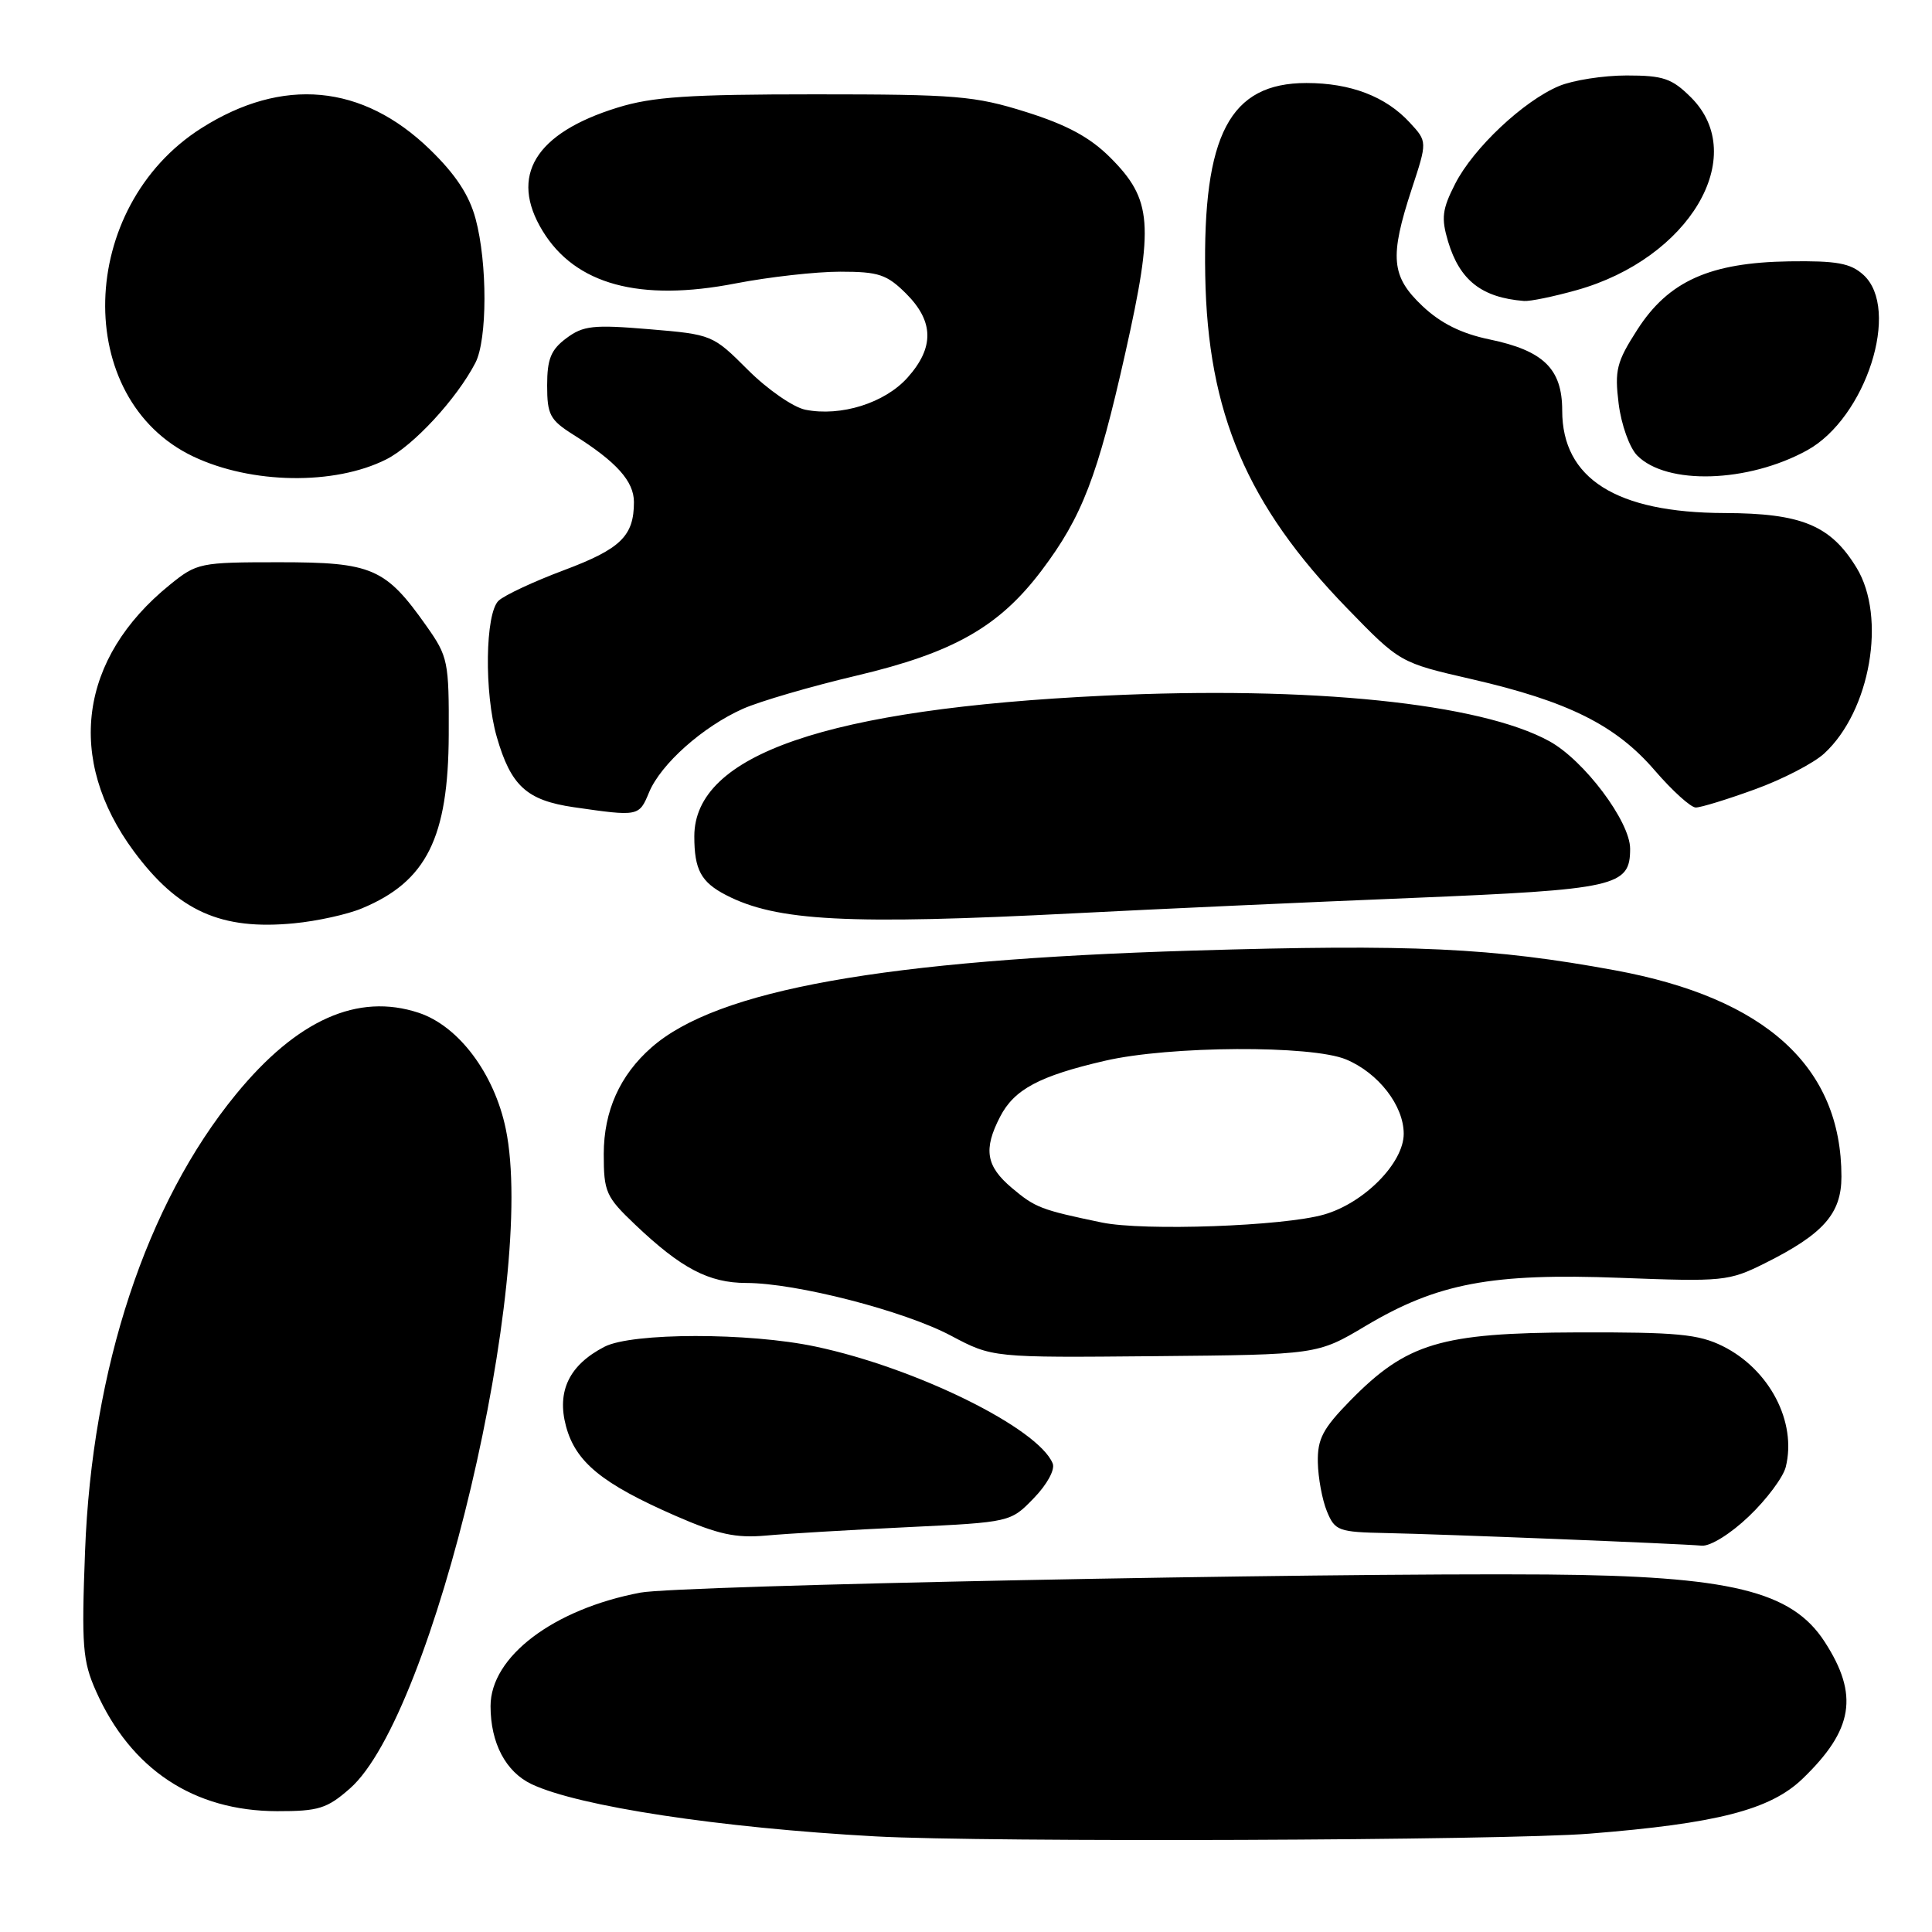 <?xml version="1.0" encoding="UTF-8" standalone="no"?>
<!DOCTYPE svg PUBLIC "-//W3C//DTD SVG 1.1//EN" "http://www.w3.org/Graphics/SVG/1.1/DTD/svg11.dtd" >
<svg xmlns="http://www.w3.org/2000/svg" xmlns:xlink="http://www.w3.org/1999/xlink" version="1.1" viewBox="0 0 256 256">
 <g >
 <path fill="currentColor"
d=" M 210.60 242.97 C 227.49 241.63 234.56 239.81 238.83 235.71 C 245.59 229.21 246.34 224.59 241.78 217.55 C 237.41 210.80 229.28 208.83 205.00 208.63 C 174.36 208.39 89.92 210.07 84.86 211.03 C 73.32 213.22 65.00 219.52 65.00 226.07 C 65.00 230.96 67.01 234.78 70.44 236.41 C 76.65 239.35 95.36 242.20 116.00 243.33 C 130.71 244.14 199.24 243.88 210.60 242.97 Z  M 46.36 236.99 C 57.48 227.23 71.14 169.44 67.02 149.60 C 65.50 142.25 60.77 135.95 55.48 134.20 C 47.40 131.53 39.36 135.12 31.26 145.01 C 19.39 159.49 12.18 181.34 11.27 205.56 C 10.79 218.09 10.95 220.10 12.71 224.06 C 17.32 234.44 25.66 239.97 36.72 239.99 C 42.21 240.00 43.33 239.65 46.36 236.99 Z  M 231.75 200.91 C 234.09 198.68 236.28 195.74 236.62 194.39 C 238.11 188.43 234.48 181.46 228.27 178.37 C 225.06 176.78 222.21 176.51 209.00 176.55 C 190.89 176.61 186.40 177.96 178.92 185.58 C 175.28 189.30 174.56 190.66 174.62 193.77 C 174.66 195.82 175.20 198.74 175.82 200.25 C 176.89 202.85 177.33 203.01 183.73 203.14 C 191.18 203.29 222.32 204.53 225.50 204.81 C 226.64 204.90 229.33 203.23 231.75 200.91 Z  M 120.20 202.36 C 133.90 201.70 133.90 201.70 136.98 198.52 C 138.74 196.71 139.82 194.73 139.49 193.92 C 137.59 189.24 121.40 181.25 108.07 178.43 C 99.23 176.55 83.74 176.57 80.10 178.45 C 75.43 180.86 73.75 184.34 75.00 188.99 C 76.28 193.74 79.76 196.59 89.50 200.85 C 95.13 203.31 97.48 203.83 101.50 203.47 C 104.25 203.22 112.67 202.72 120.20 202.36 Z  M 180.94 175.70 C 190.45 170.03 197.65 168.67 214.69 169.32 C 228.33 169.84 229.07 169.77 233.83 167.40 C 241.61 163.52 244.00 160.82 244.00 155.91 C 244.00 141.38 233.98 132.25 214.00 128.57 C 197.76 125.58 187.15 125.08 158.00 125.96 C 117.14 127.20 95.02 131.15 86.33 138.79 C 82.13 142.47 80.01 147.22 80.00 152.90 C 80.00 157.95 80.28 158.58 84.16 162.27 C 90.26 168.07 93.92 169.99 98.88 170.00 C 105.48 170.00 119.80 173.69 126.00 176.98 C 131.50 179.90 131.50 179.90 153.03 179.70 C 174.56 179.50 174.56 179.50 180.94 175.70 Z  M 47.96 120.36 C 56.51 116.81 59.41 111.01 59.46 97.34 C 59.50 87.64 59.37 87.00 56.50 82.94 C 51.08 75.26 49.32 74.50 37.02 74.50 C 26.48 74.50 26.09 74.58 22.49 77.50 C 10.48 87.23 8.69 100.57 17.74 112.81 C 23.62 120.74 29.29 123.29 39.00 122.34 C 42.02 122.05 46.06 121.16 47.96 120.36 Z  M 142.50 121.01 C 152.95 120.47 172.95 119.56 186.96 118.99 C 214.26 117.86 216.00 117.47 216.00 112.46 C 216.00 108.86 209.91 100.75 205.31 98.22 C 196.13 93.17 173.70 90.87 146.30 92.18 C 109.60 93.93 92.00 99.98 92.00 110.82 C 92.00 115.24 92.89 116.89 96.20 118.60 C 102.90 122.07 112.33 122.56 142.50 121.01 Z  M 86.00 105.00 C 87.56 101.23 93.15 96.27 98.46 93.91 C 100.70 92.92 107.45 90.95 113.47 89.53 C 126.34 86.49 132.38 83.06 138.02 75.59 C 143.39 68.47 145.43 63.17 149.11 46.77 C 152.93 29.73 152.68 26.45 147.13 20.89 C 144.43 18.19 141.39 16.55 135.96 14.84 C 129.15 12.70 126.71 12.50 108.00 12.50 C 91.26 12.50 86.46 12.82 81.82 14.26 C 70.89 17.64 67.45 23.31 71.90 30.60 C 76.23 37.71 84.77 40.03 97.50 37.55 C 101.90 36.70 108.12 36.00 111.33 36.00 C 116.43 36.00 117.51 36.36 120.08 38.92 C 123.76 42.61 123.81 46.06 120.25 50.04 C 117.23 53.41 111.42 55.23 106.71 54.29 C 105.12 53.97 101.69 51.60 99.11 49.02 C 94.45 44.36 94.36 44.32 86.00 43.62 C 78.62 43.00 77.27 43.15 75.04 44.82 C 73.00 46.34 72.50 47.57 72.50 51.07 C 72.50 54.96 72.87 55.65 76.00 57.62 C 81.69 61.19 84.00 63.77 84.00 66.53 C 84.00 71.02 82.25 72.73 74.76 75.54 C 70.77 77.03 66.86 78.86 66.07 79.59 C 64.29 81.26 64.14 91.80 65.83 97.66 C 67.70 104.14 69.79 106.05 76.03 106.96 C 84.62 108.20 84.68 108.19 86.00 105.00 Z  M 232.54 104.59 C 236.19 103.27 240.32 101.13 241.72 99.84 C 247.83 94.22 249.99 81.78 246.01 75.24 C 242.57 69.60 238.73 68.01 228.50 67.98 C 214.16 67.94 207.00 63.42 207.00 54.40 C 207.00 48.87 204.53 46.46 197.35 44.97 C 193.64 44.20 190.91 42.84 188.49 40.56 C 184.33 36.63 184.10 34.08 187.06 25.05 C 189.13 18.76 189.13 18.76 186.81 16.25 C 183.62 12.78 178.96 11.00 173.11 11.00 C 162.96 11.00 159.36 17.83 159.70 36.50 C 160.02 54.72 165.23 66.93 178.50 80.60 C 185.50 87.81 185.50 87.81 195.00 89.99 C 207.77 92.93 214.10 96.08 219.26 102.08 C 221.59 104.78 224.04 107.00 224.70 107.00 C 225.37 107.00 228.89 105.92 232.54 104.59 Z  M 51.16 60.88 C 54.76 59.08 60.51 52.86 62.99 48.08 C 64.58 45.02 64.60 34.87 63.02 29.00 C 62.17 25.83 60.37 23.11 56.95 19.79 C 48.02 11.14 37.45 10.16 26.69 16.98 C 10.19 27.45 9.56 52.87 25.61 60.49 C 33.32 64.15 44.31 64.32 51.16 60.88 Z  M 239.45 59.67 C 247.25 55.38 251.89 40.92 246.90 36.41 C 245.20 34.87 243.37 34.54 237.09 34.63 C 226.56 34.79 221.08 37.25 216.95 43.69 C 214.20 47.97 213.93 49.05 214.48 53.50 C 214.83 56.28 215.92 59.32 216.93 60.35 C 220.83 64.31 231.61 63.98 239.45 59.67 Z  M 208.93 38.44 C 223.83 34.26 231.87 20.71 224.08 12.92 C 221.54 10.39 220.41 10.00 215.54 10.00 C 212.46 10.00 208.42 10.63 206.58 11.40 C 201.88 13.37 195.23 19.62 192.82 24.35 C 191.09 27.74 190.95 28.89 191.88 32.01 C 193.43 37.15 196.33 39.43 201.93 39.88 C 202.72 39.95 205.87 39.30 208.93 38.44 Z  M 146.00 161.99 C 137.93 160.31 137.19 160.03 134.08 157.41 C 130.65 154.52 130.28 152.30 132.52 147.97 C 134.39 144.35 137.71 142.57 146.40 140.56 C 154.96 138.57 173.79 138.47 178.36 140.38 C 182.65 142.17 186.00 146.50 186.00 150.23 C 186.00 154.09 180.77 159.40 175.45 160.93 C 170.11 162.48 151.56 163.14 146.00 161.99 Z "/>
</g>
</svg>